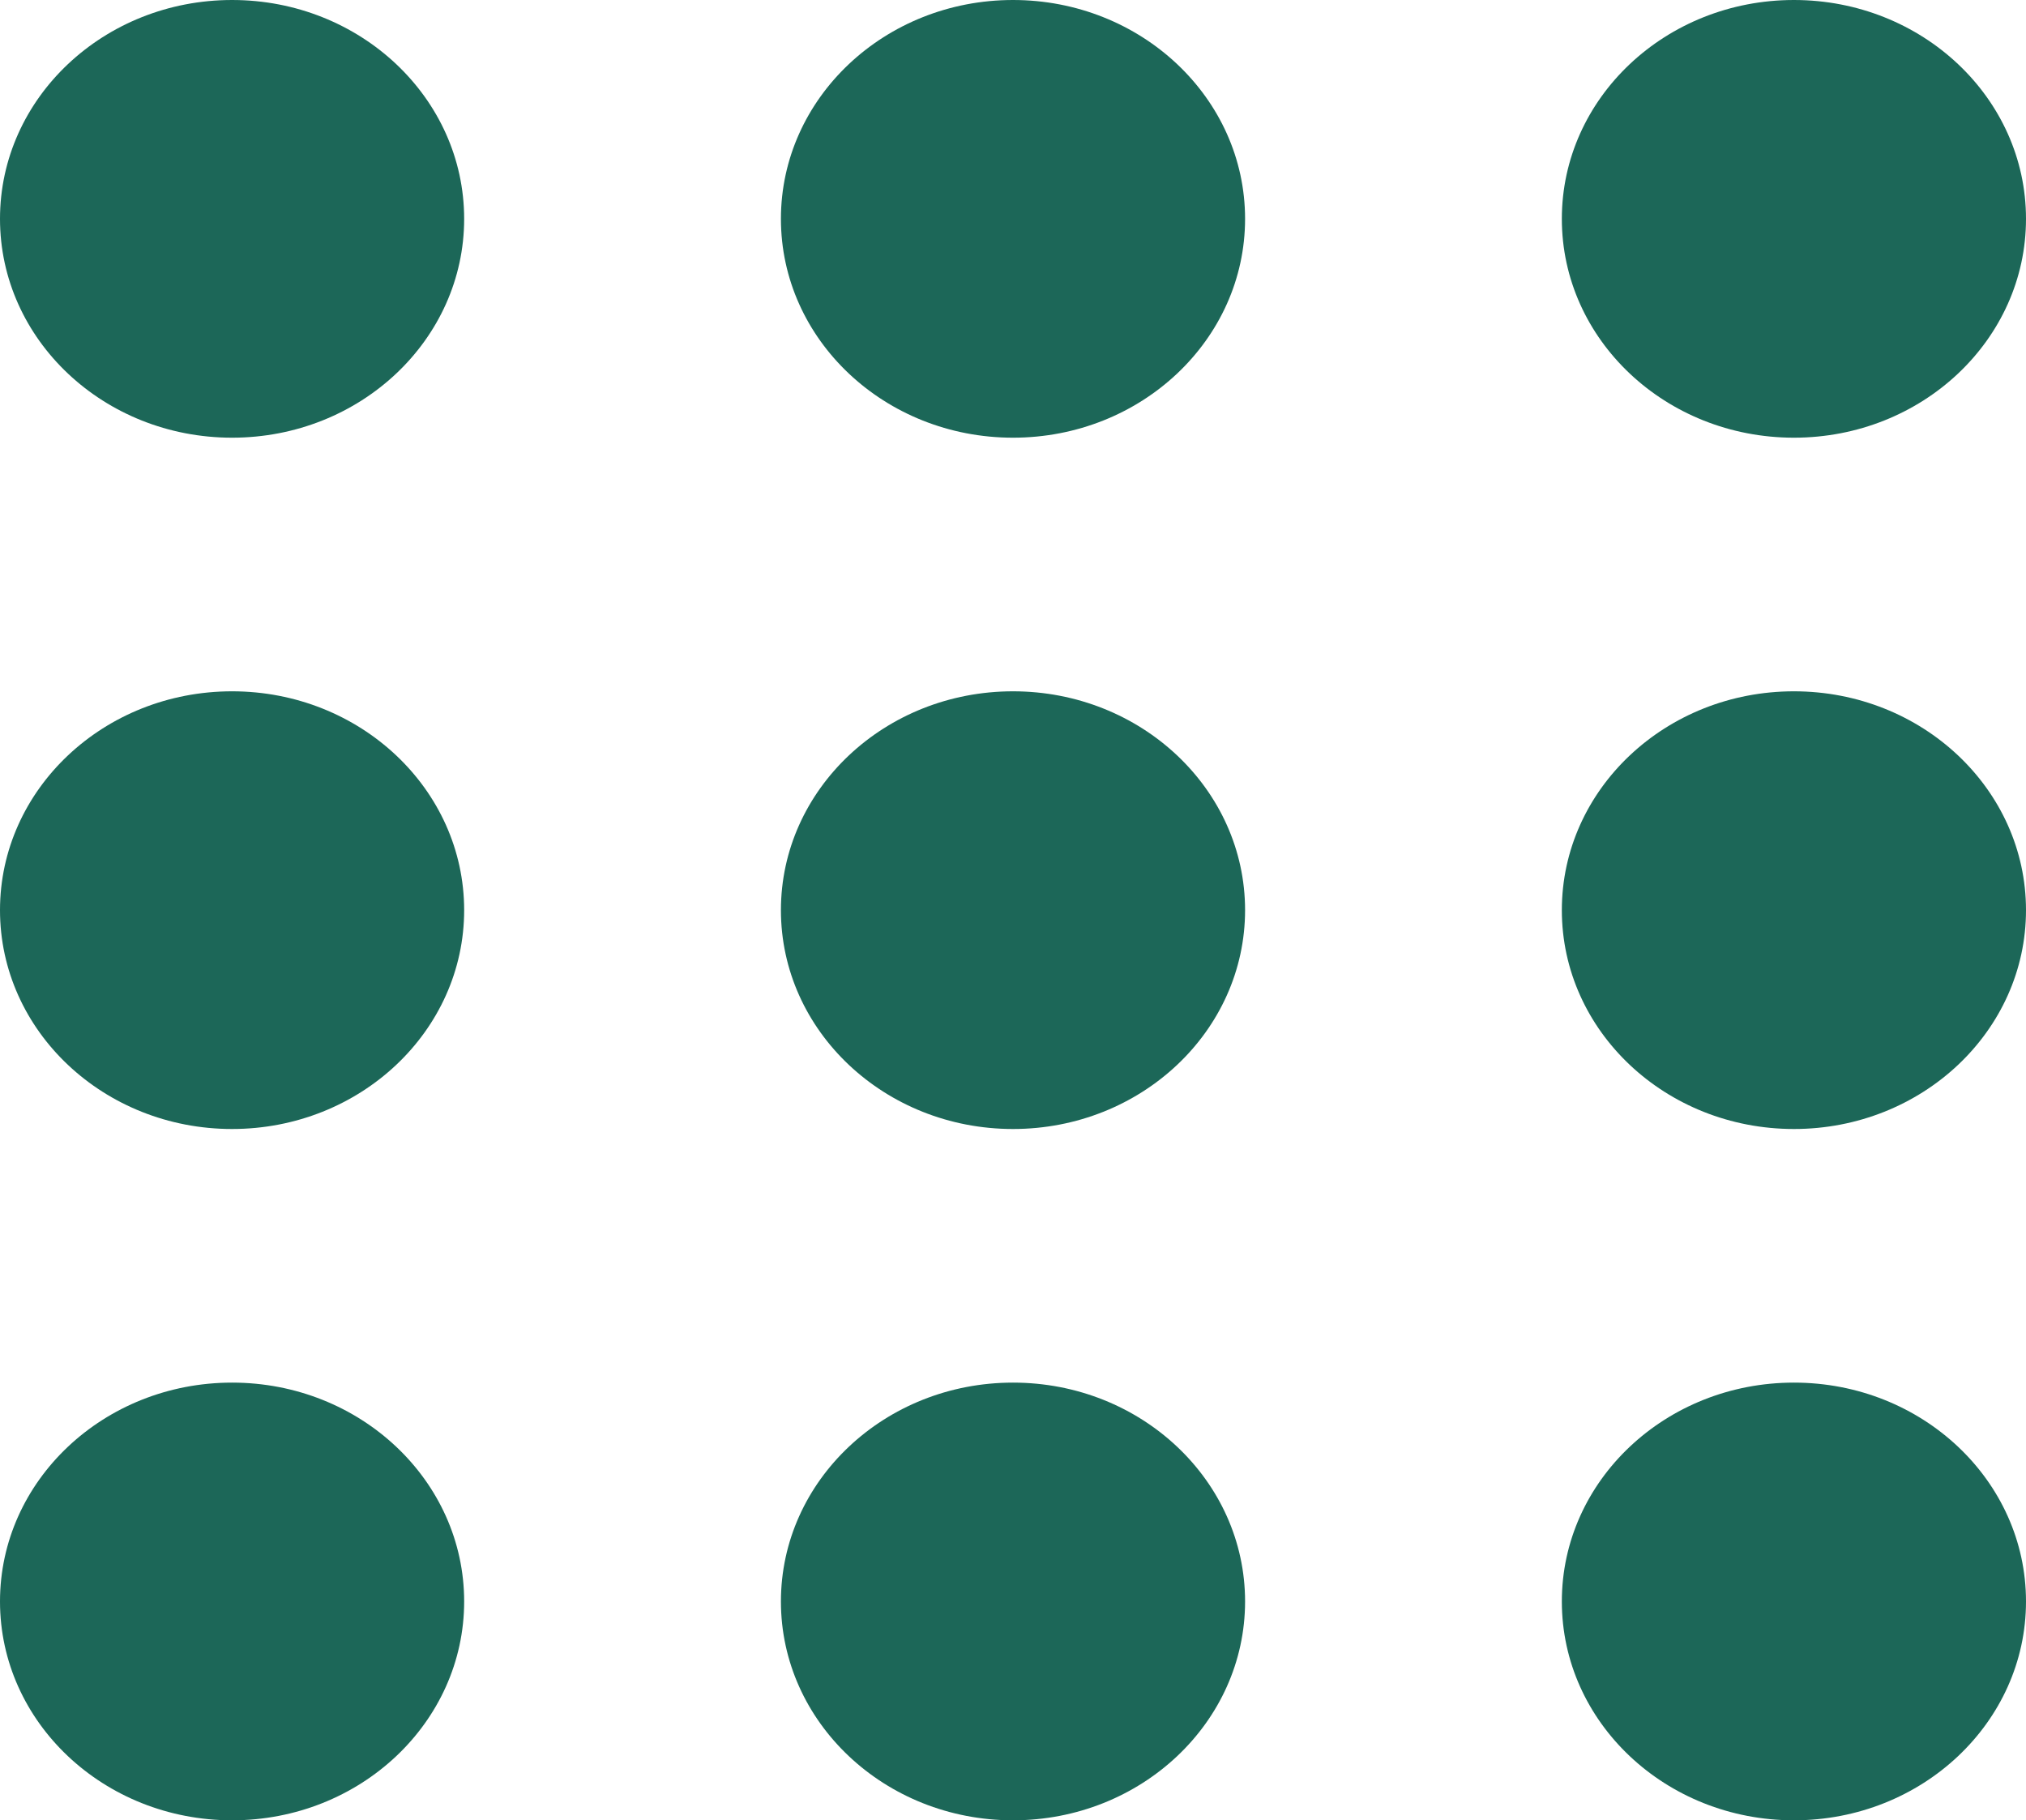 <svg width="69" height="62" viewBox="0 0 69 62" fill="none" xmlns="http://www.w3.org/2000/svg">
<ellipse cx="7.904" cy="7.454" rx="7.904" ry="7.454" fill="#1C6758"/>
<ellipse cx="34.5" cy="7.454" rx="7.904" ry="7.454" fill="#1C6758"/>
<ellipse cx="61.096" cy="7.454" rx="7.904" ry="7.454" fill="#1C6758"/>
<ellipse cx="61.096" cy="31" rx="7.904" ry="7.454" fill="#1C6758"/>
<ellipse cx="61.096" cy="54.546" rx="7.904" ry="7.454" fill="#1C6758"/>
<ellipse cx="34.5" cy="31" rx="7.904" ry="7.454" fill="#1C6758"/>
<ellipse cx="34.5" cy="54.546" rx="7.904" ry="7.454" fill="#1C6758"/>
<ellipse cx="7.904" cy="31" rx="7.904" ry="7.454" fill="#1C6758"/>
<ellipse cx="7.904" cy="54.546" rx="7.904" ry="7.454" fill="#1C6758"/>
</svg>
